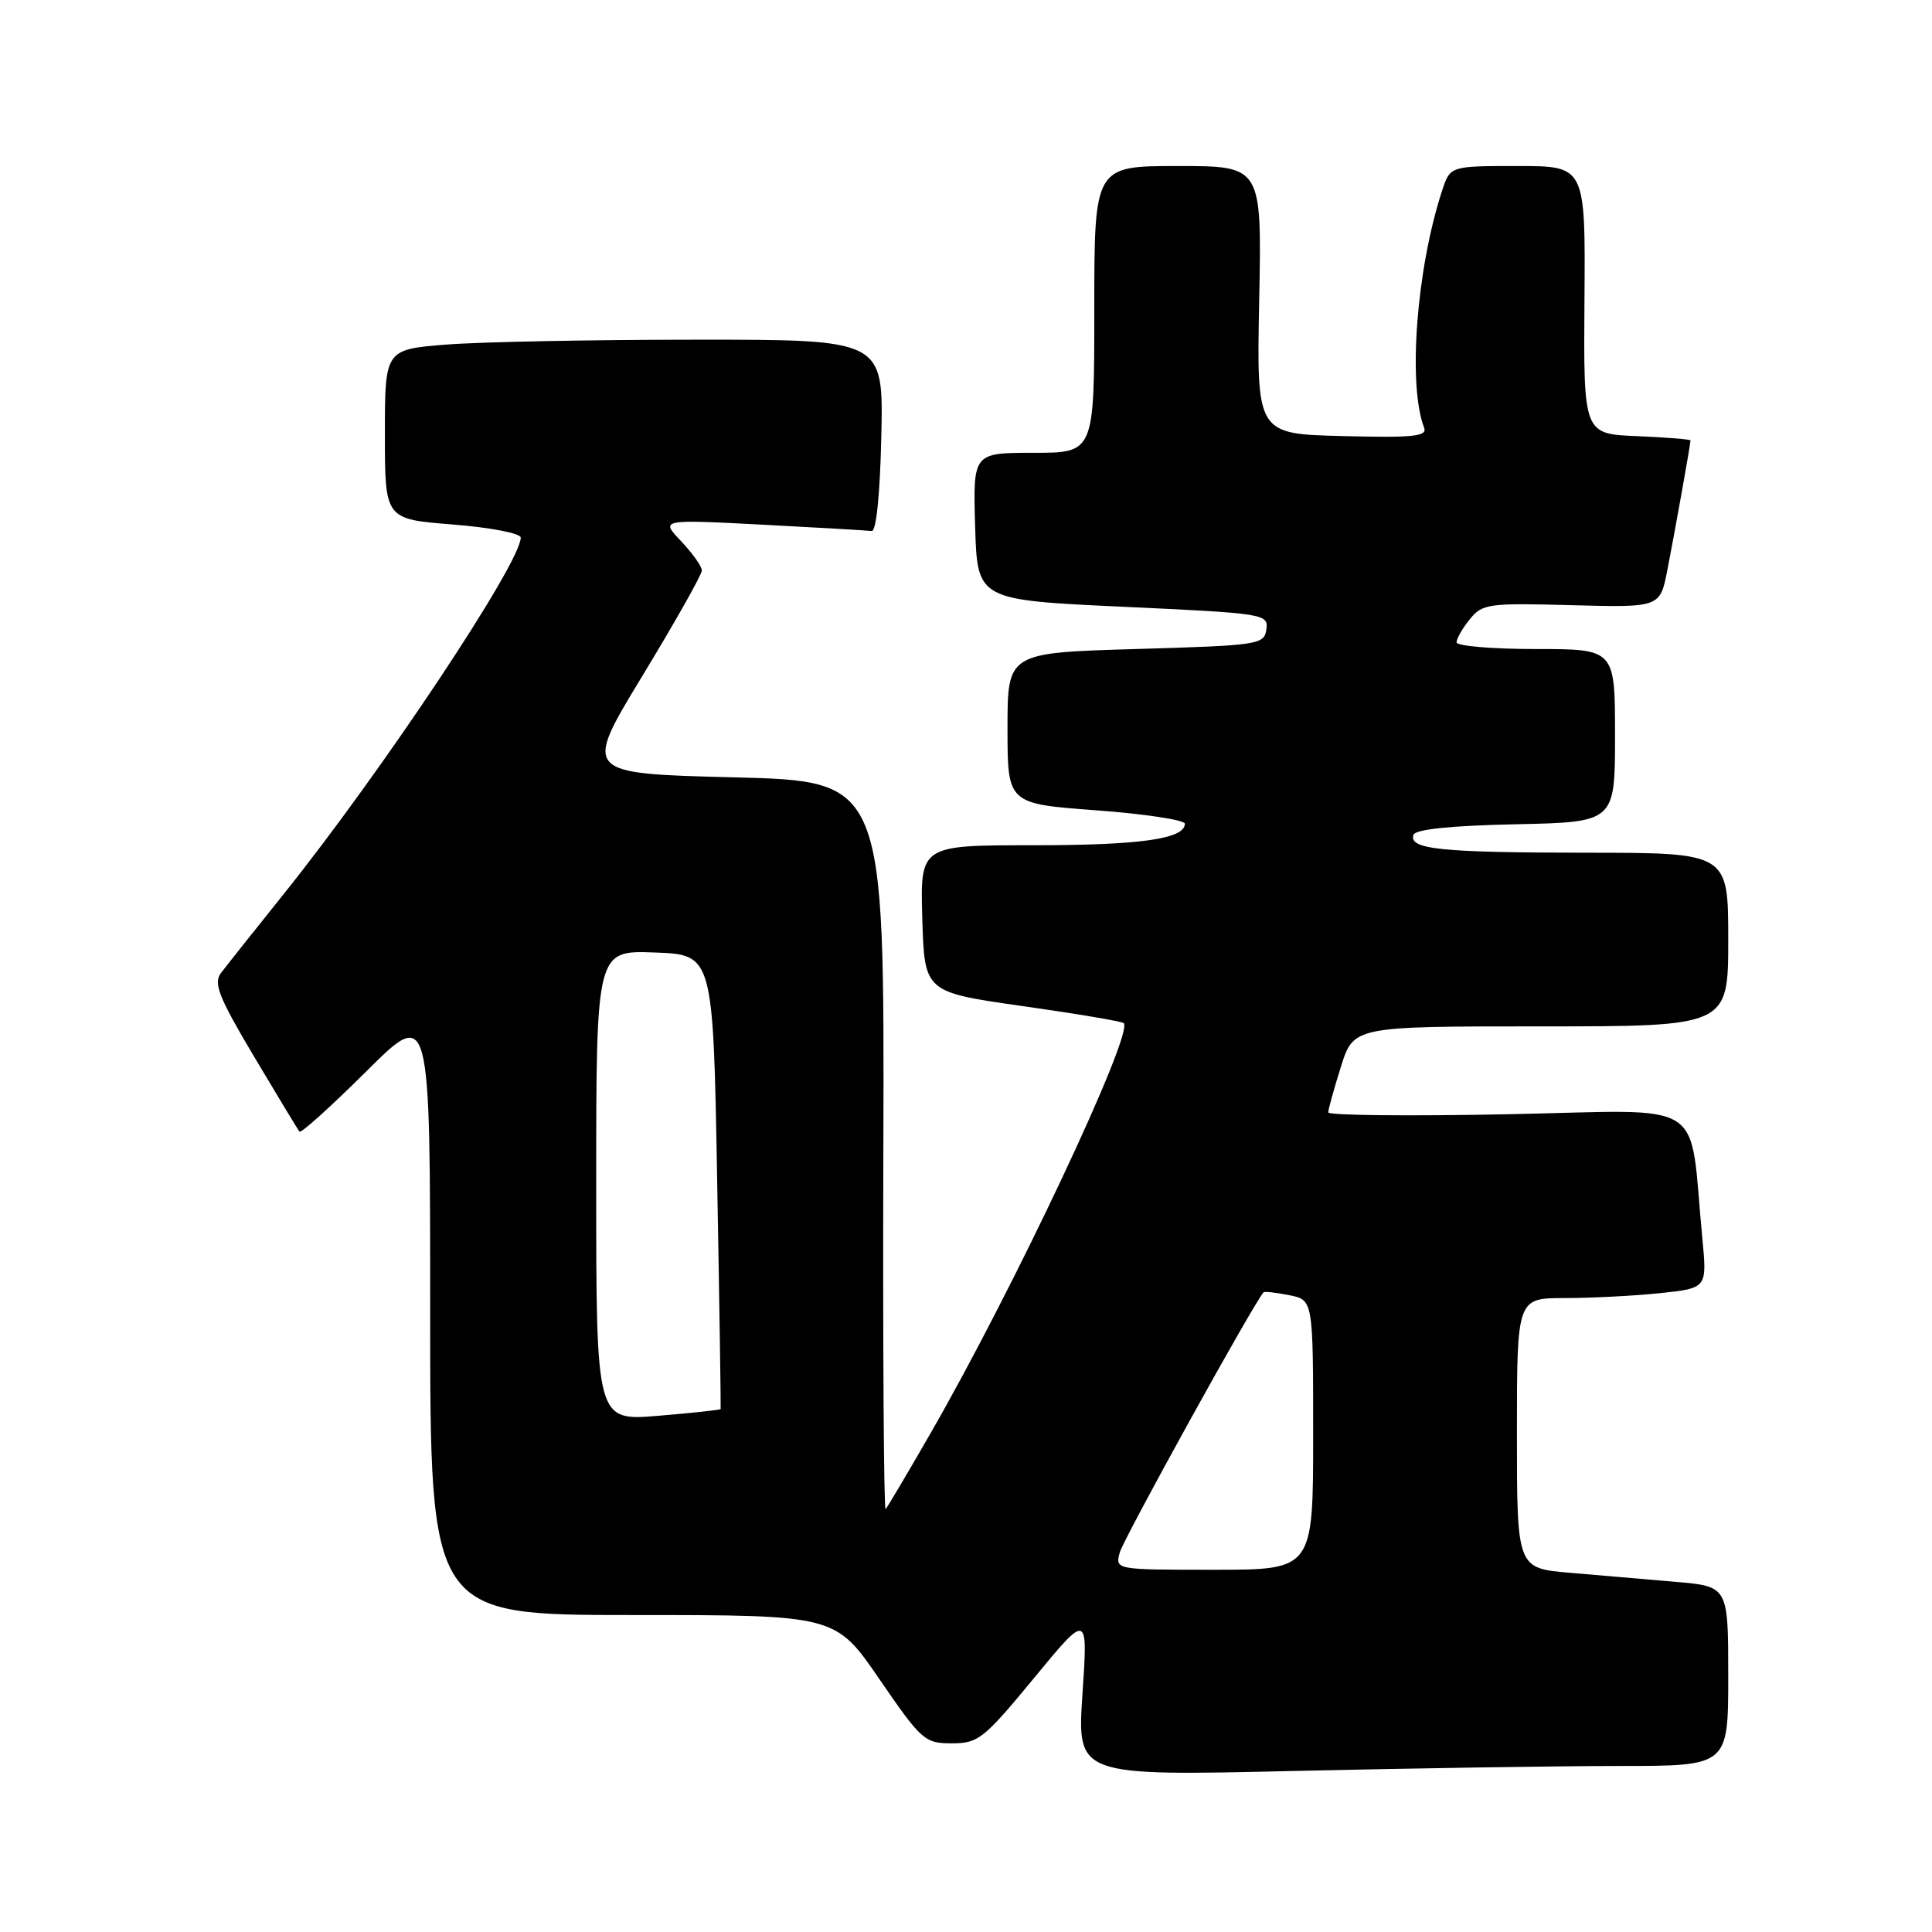 <?xml version="1.0" encoding="UTF-8" standalone="no"?>
<!DOCTYPE svg PUBLIC "-//W3C//DTD SVG 1.1//EN" "http://www.w3.org/Graphics/SVG/1.1/DTD/svg11.dtd" >
<svg xmlns="http://www.w3.org/2000/svg" xmlns:xlink="http://www.w3.org/1999/xlink" version="1.1" viewBox="0 0 256 256">
 <g >
 <path fill="currentColor"
d=" M 214.66 234.00 C 229.00 234.00 229.00 234.00 229.00 222.10 C 229.00 210.20 229.00 210.20 222.00 209.60 C 218.15 209.27 211.85 208.73 208.00 208.40 C 201.00 207.80 201.00 207.80 201.00 189.90 C 201.00 172.00 201.00 172.00 207.35 172.00 C 210.85 172.00 216.52 171.71 219.95 171.35 C 226.20 170.69 226.20 170.69 225.57 164.10 C 223.75 145.21 226.72 147.11 199.90 147.64 C 186.75 147.91 176.00 147.79 176.00 147.40 C 176.00 147.00 176.76 144.27 177.68 141.34 C 179.37 136.00 179.37 136.00 204.18 136.00 C 229.00 136.00 229.00 136.00 229.00 124.50 C 229.00 113.00 229.00 113.00 210.25 112.99 C 190.86 112.97 186.65 112.54 187.29 110.62 C 187.54 109.89 192.21 109.40 200.83 109.22 C 214.00 108.94 214.00 108.94 214.00 97.47 C 214.00 86.00 214.00 86.00 203.50 86.00 C 197.72 86.00 193.00 85.60 193.00 85.11 C 193.00 84.62 193.79 83.24 194.76 82.05 C 196.42 80.00 197.22 79.89 208.24 80.19 C 219.97 80.50 219.97 80.50 220.94 75.50 C 221.94 70.40 224.00 58.85 224.00 58.36 C 224.00 58.21 220.81 57.96 216.91 57.79 C 209.82 57.50 209.82 57.50 209.95 39.75 C 210.08 22.00 210.08 22.00 201.12 22.00 C 192.16 22.00 192.16 22.00 191.09 25.25 C 187.69 35.63 186.52 50.99 188.70 56.66 C 189.15 57.83 187.31 58.02 177.87 57.78 C 166.50 57.50 166.50 57.50 166.85 39.75 C 167.20 22.00 167.20 22.00 156.10 22.00 C 145.00 22.00 145.00 22.00 145.00 41.00 C 145.00 60.00 145.00 60.00 136.96 60.00 C 128.93 60.00 128.93 60.00 129.21 69.75 C 129.50 79.50 129.50 79.50 148.80 80.40 C 167.61 81.27 168.09 81.35 167.80 83.40 C 167.51 85.42 166.83 85.52 150.50 86.00 C 133.50 86.50 133.50 86.50 133.50 96.50 C 133.50 106.50 133.50 106.50 145.25 107.37 C 151.71 107.85 157.00 108.65 157.00 109.15 C 157.00 111.16 151.11 112.00 136.90 112.00 C 121.93 112.00 121.93 112.00 122.21 121.73 C 122.50 131.46 122.50 131.46 135.49 133.31 C 142.64 134.32 148.67 135.34 148.90 135.57 C 150.26 136.92 134.29 170.83 123.31 189.90 C 120.27 195.18 117.59 199.71 117.35 199.96 C 117.11 200.21 116.97 178.61 117.05 151.96 C 117.19 103.50 117.19 103.50 97.22 103.00 C 77.26 102.50 77.26 102.50 85.13 89.54 C 89.46 82.41 93.00 76.14 93.00 75.59 C 93.00 75.05 91.76 73.31 90.25 71.71 C 87.50 68.82 87.50 68.82 101.00 69.52 C 108.42 69.91 114.95 70.29 115.50 70.36 C 116.11 70.45 116.61 65.51 116.78 57.75 C 117.06 45.00 117.06 45.00 92.28 45.01 C 78.65 45.01 63.79 45.30 59.25 45.65 C 51.00 46.30 51.00 46.30 51.00 57.54 C 51.00 68.79 51.00 68.79 60.00 69.50 C 65.04 69.90 69.00 70.67 69.00 71.24 C 69.00 74.59 50.57 102.29 37.50 118.58 C 33.65 123.38 29.95 128.04 29.28 128.93 C 28.25 130.29 28.98 132.12 33.68 140.03 C 36.78 145.24 39.48 149.70 39.69 149.95 C 39.89 150.19 43.87 146.60 48.53 141.97 C 57.00 133.54 57.00 133.54 57.00 173.77 C 57.00 214.00 57.00 214.00 83.85 214.00 C 110.70 214.00 110.70 214.00 116.53 222.50 C 122.10 230.62 122.53 231.00 126.12 231.00 C 129.63 231.00 130.36 230.42 137.02 222.34 C 144.16 213.68 144.16 213.68 143.43 224.50 C 142.71 235.33 142.71 235.33 171.52 234.66 C 187.36 234.30 206.78 234.00 214.66 234.00 Z  M 148.36 205.75 C 148.79 204.02 166.25 172.44 167.43 171.24 C 167.57 171.10 169.10 171.27 170.84 171.62 C 174.00 172.25 174.00 172.25 174.00 190.12 C 174.00 208.00 174.00 208.00 160.89 208.00 C 147.79 208.00 147.78 208.00 148.36 205.75 Z  M 79.00 157.10 C 79.00 125.92 79.00 125.92 86.75 126.21 C 94.50 126.50 94.50 126.50 95.03 156.50 C 95.33 173.00 95.53 186.59 95.49 186.71 C 95.45 186.82 91.72 187.23 87.21 187.60 C 79.00 188.29 79.00 188.29 79.00 157.10 Z "/>
</g>
</svg>